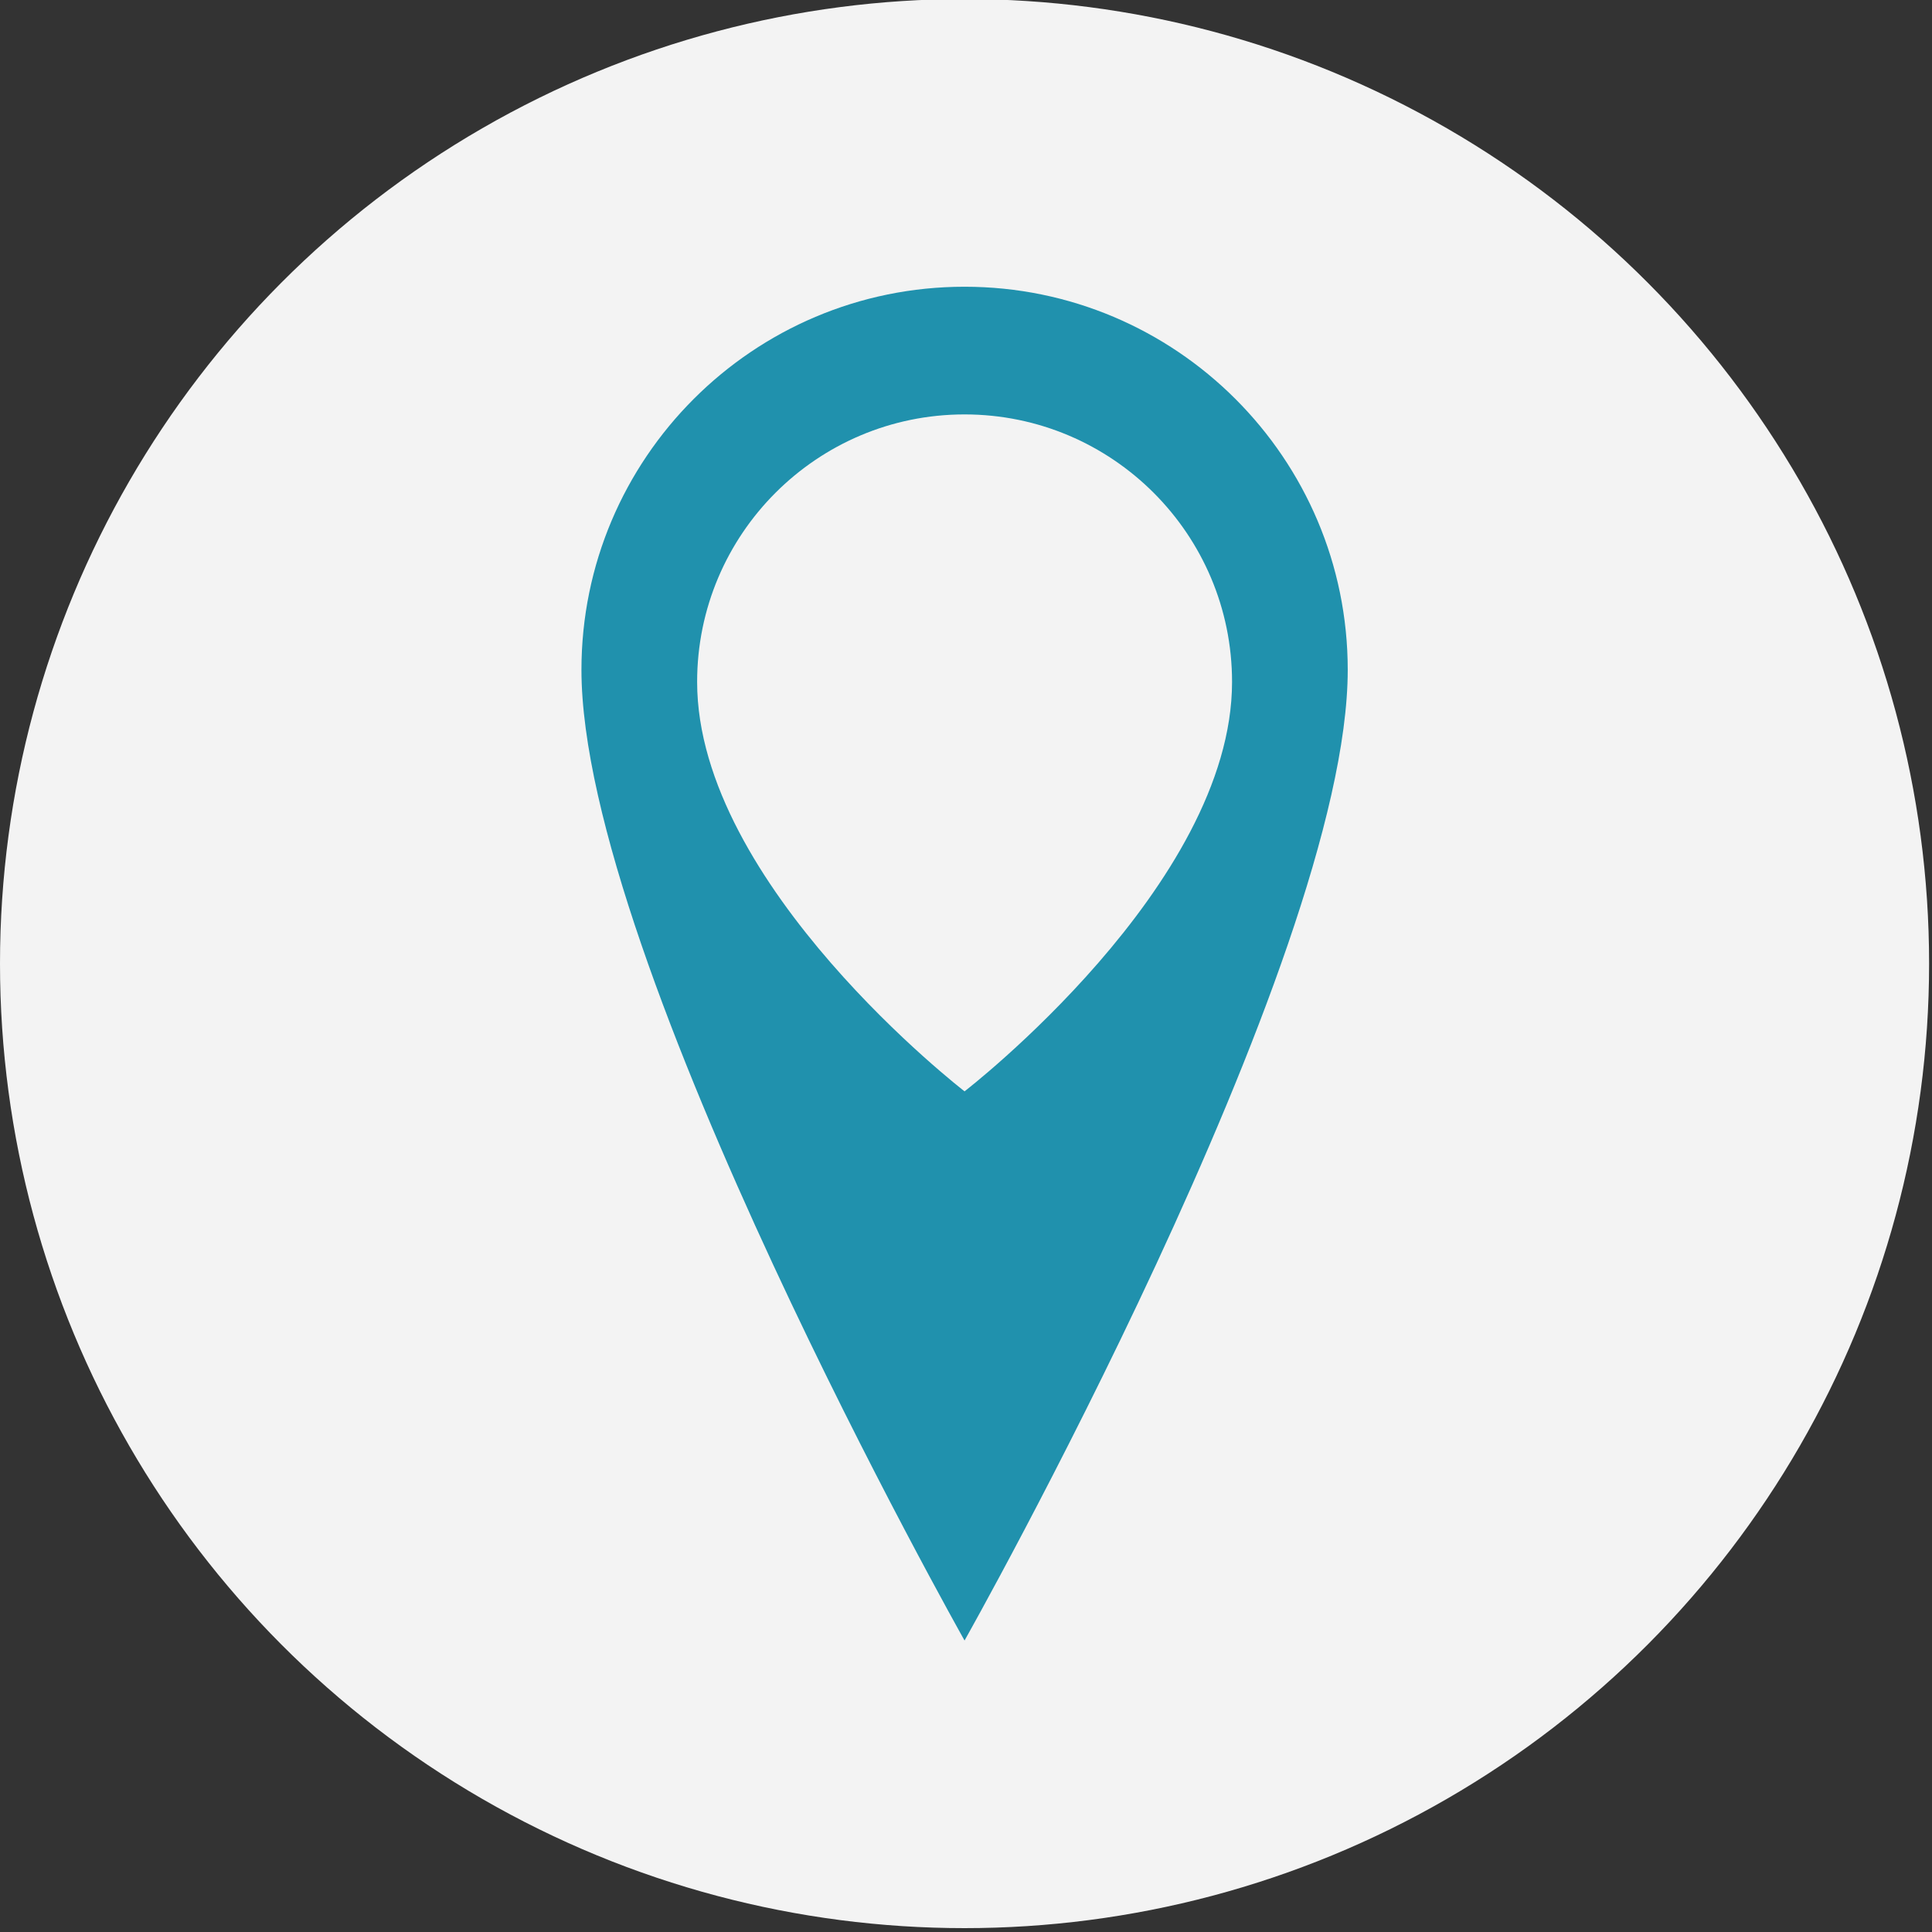 <?xml version="1.0" encoding="UTF-8" standalone="no"?><!DOCTYPE svg PUBLIC "-//W3C//DTD SVG 1.1//EN" "http://www.w3.org/Graphics/SVG/1.1/DTD/svg11.dtd"><svg width="100%" height="100%" viewBox="0 0 24 24" version="1.1" xmlns="http://www.w3.org/2000/svg" xmlns:xlink="http://www.w3.org/1999/xlink" xml:space="preserve" style="fill-rule:evenodd;clip-rule:evenodd;stroke-linejoin:round;stroke-miterlimit:1.414;"><rect x="0" y="0" width="24" height="24" fill="#333333" stroke="none"/><g><g id="location"><g><circle cx="11.982" cy="11.97" r="11.982" style="fill:#f3f3f3;"/><path d="M11.982,20.379c0,0 4.76,-8.44 4.76,-12.058c0,-2.627 -2.133,-4.759 -4.76,-4.759c-2.627,0 -4.759,2.132 -4.759,4.759c0,3.618 4.759,12.058 4.759,12.058Zm0,-6.822c0,0 3.323,-2.561 3.323,-5.086c0,-1.834 -1.489,-3.323 -3.323,-3.323c-1.834,0 -3.322,1.489 -3.322,3.323c0,2.525 3.322,5.086 3.322,5.086Z" style="fill:#2091ad;"/></g></g></g></svg>